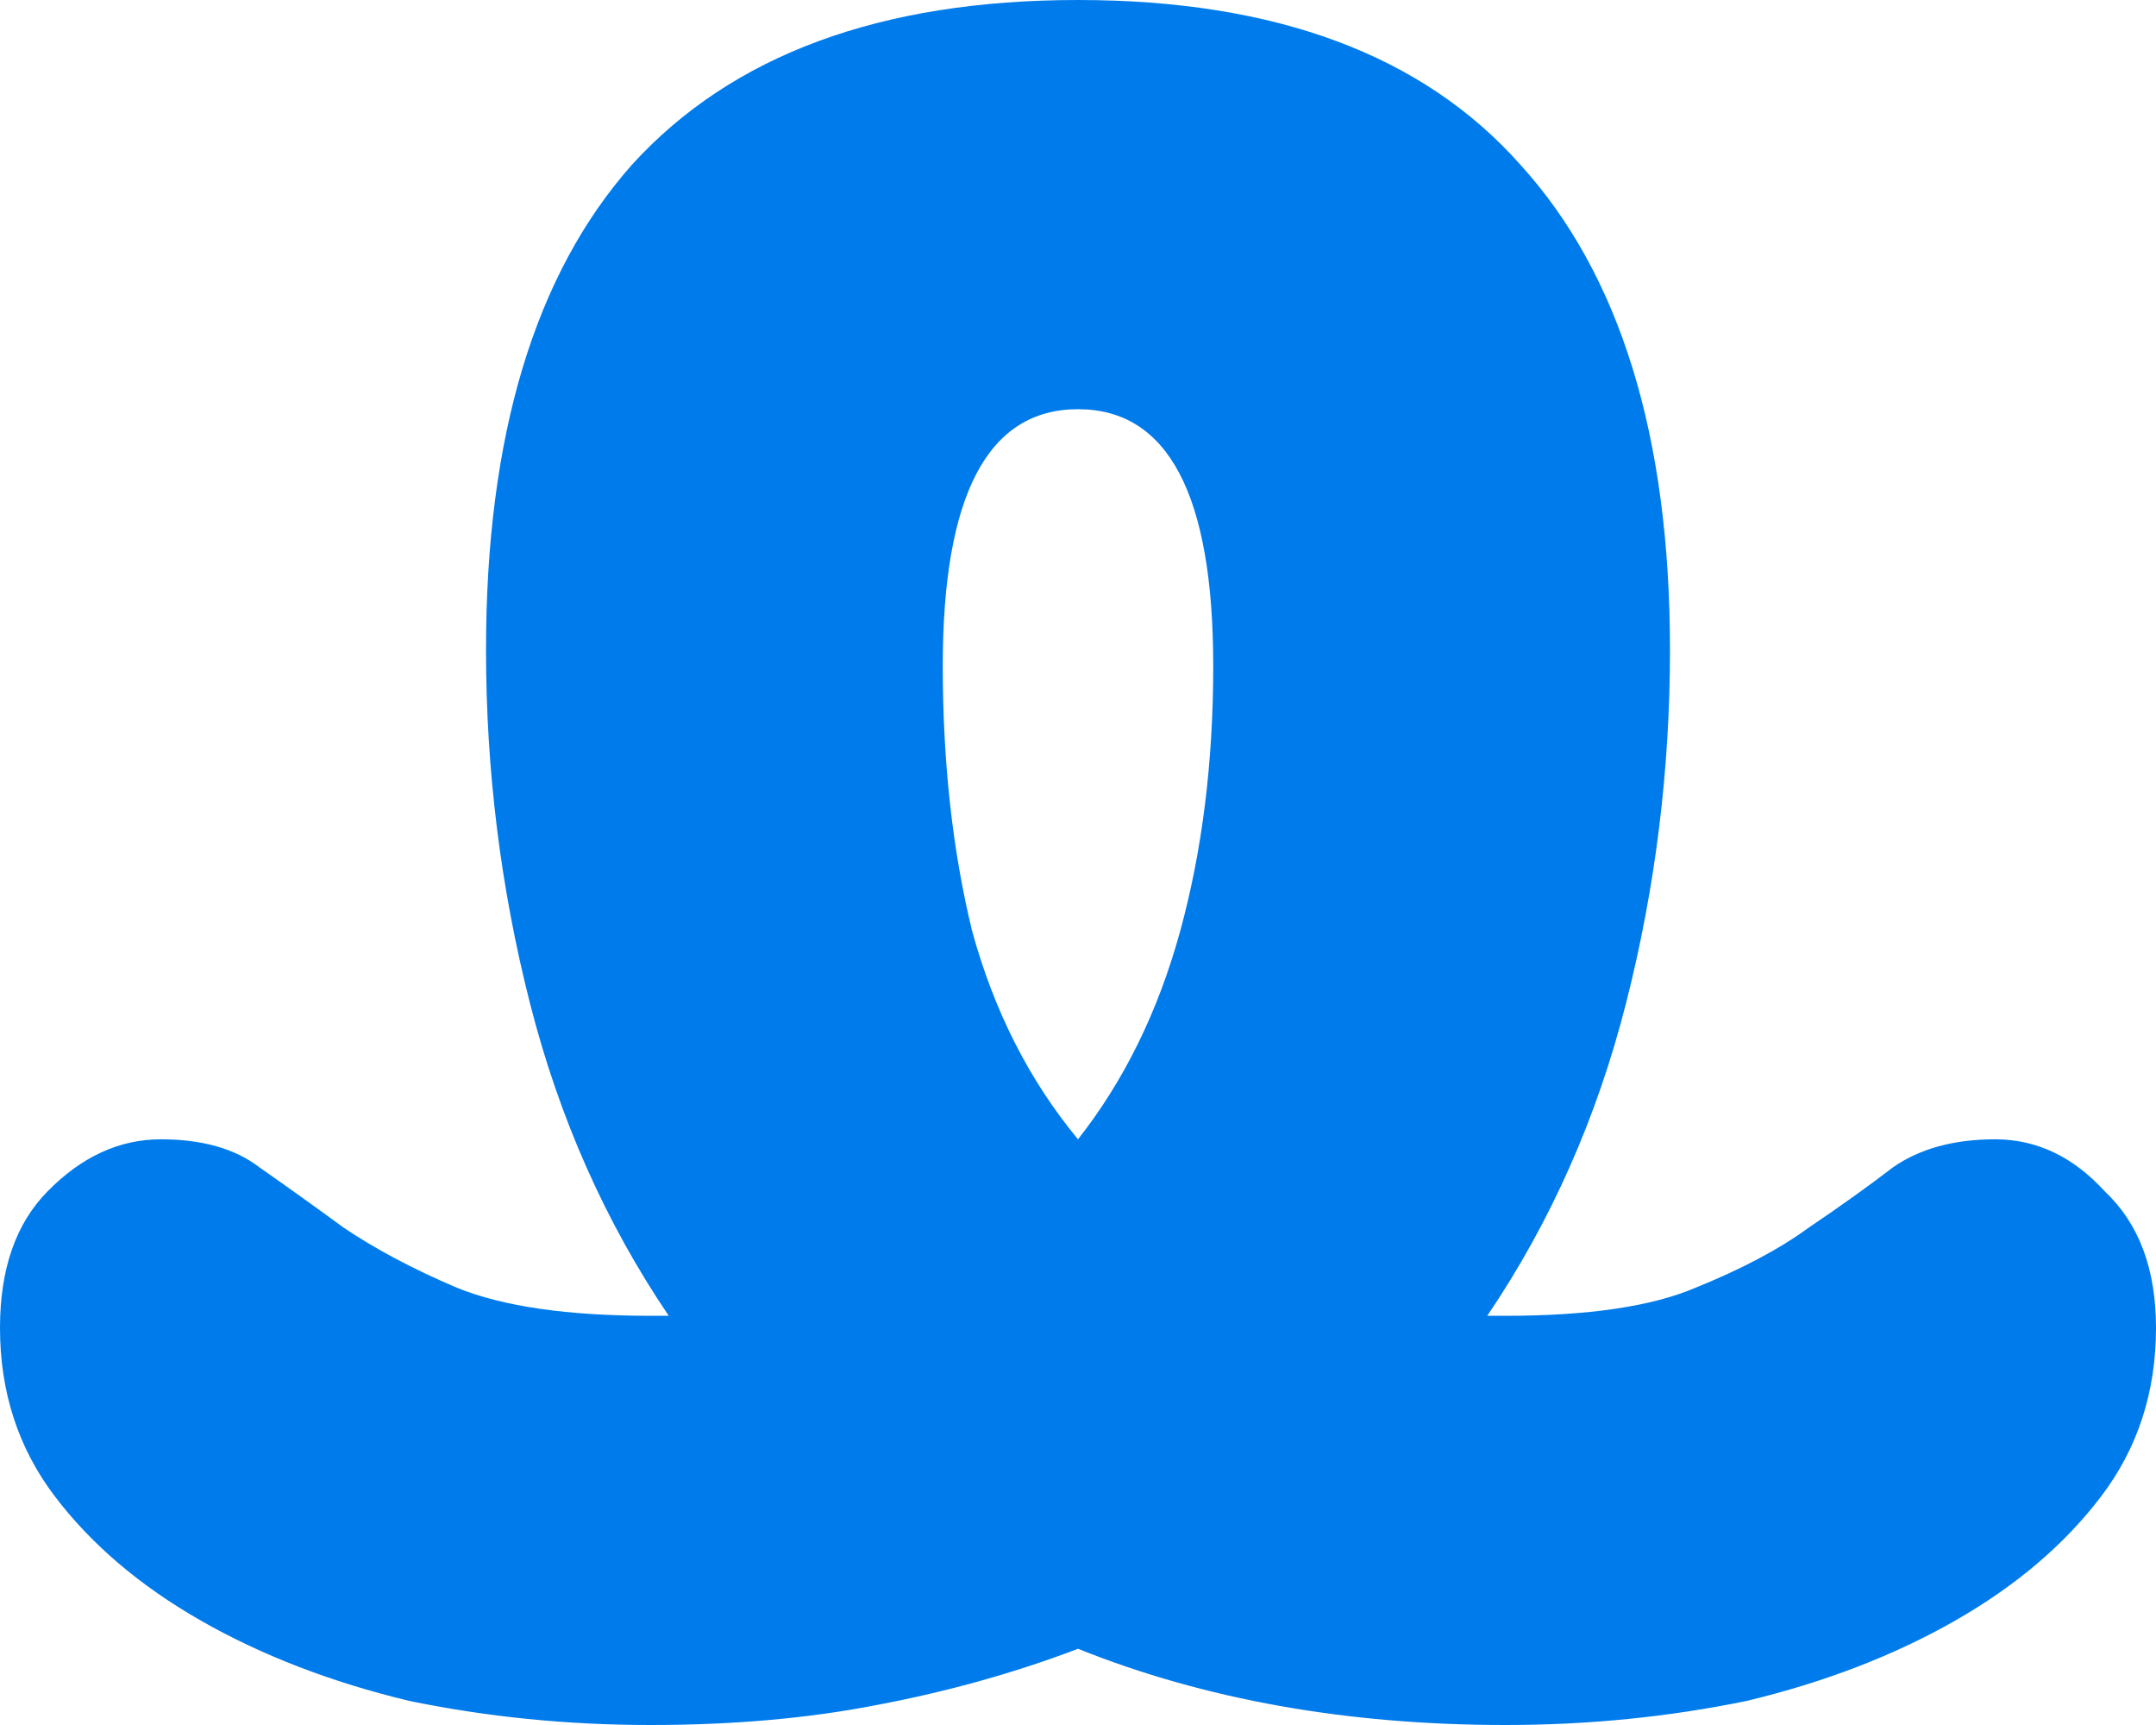 <svg width="40" height="32" viewBox="0 0 40 32" fill="none" xmlns="http://www.w3.org/2000/svg">
<path d="M20 0C23.661 0 26.395 1.017 28.203 3.051C30.056 5.085 30.983 8.087 30.983 12.056C30.983 14.288 30.712 16.471 30.169 18.605C29.627 20.738 28.768 22.673 27.593 24.409H27.932C29.469 24.409 30.644 24.236 31.458 23.888C32.316 23.541 33.017 23.169 33.559 22.772C34.147 22.375 34.667 22.003 35.119 21.656C35.616 21.308 36.249 21.135 37.017 21.135C37.785 21.135 38.463 21.457 39.051 22.102C39.684 22.698 40 23.541 40 24.633C40 25.823 39.661 26.865 38.983 27.758C38.305 28.651 37.401 29.42 36.271 30.065C35.141 30.71 33.853 31.206 32.407 31.553C30.96 31.851 29.469 32 27.932 32C24.994 32 22.35 31.529 20 30.586C18.825 31.033 17.582 31.38 16.271 31.628C15.006 31.876 13.604 32 12.068 32C10.531 32 9.04 31.851 7.593 31.553C6.147 31.206 4.859 30.71 3.729 30.065C2.599 29.42 1.695 28.651 1.017 27.758C0.339 26.865 0 25.823 0 24.633C0 23.541 0.294 22.698 0.881 22.102C1.514 21.457 2.215 21.135 2.983 21.135C3.751 21.135 4.362 21.308 4.814 21.656C5.311 22.003 5.831 22.375 6.373 22.772C6.96 23.169 7.661 23.541 8.475 23.888C9.333 24.236 10.531 24.409 12.068 24.409H12.407C11.232 22.673 10.373 20.738 9.831 18.605C9.288 16.471 9.017 14.288 9.017 12.056C9.017 8.087 9.921 5.085 11.729 3.051C13.582 1.017 16.339 0 20 0ZM17.491 12.354C17.491 14.139 17.672 15.777 18.034 17.265C18.441 18.753 19.096 20.043 20 21.135C20.859 20.043 21.491 18.753 21.898 17.265C22.305 15.777 22.509 14.139 22.509 12.354C22.509 9.178 21.672 7.591 20 7.591C18.328 7.591 17.491 9.178 17.491 12.354Z" fill="#007BEB"/>
</svg>
